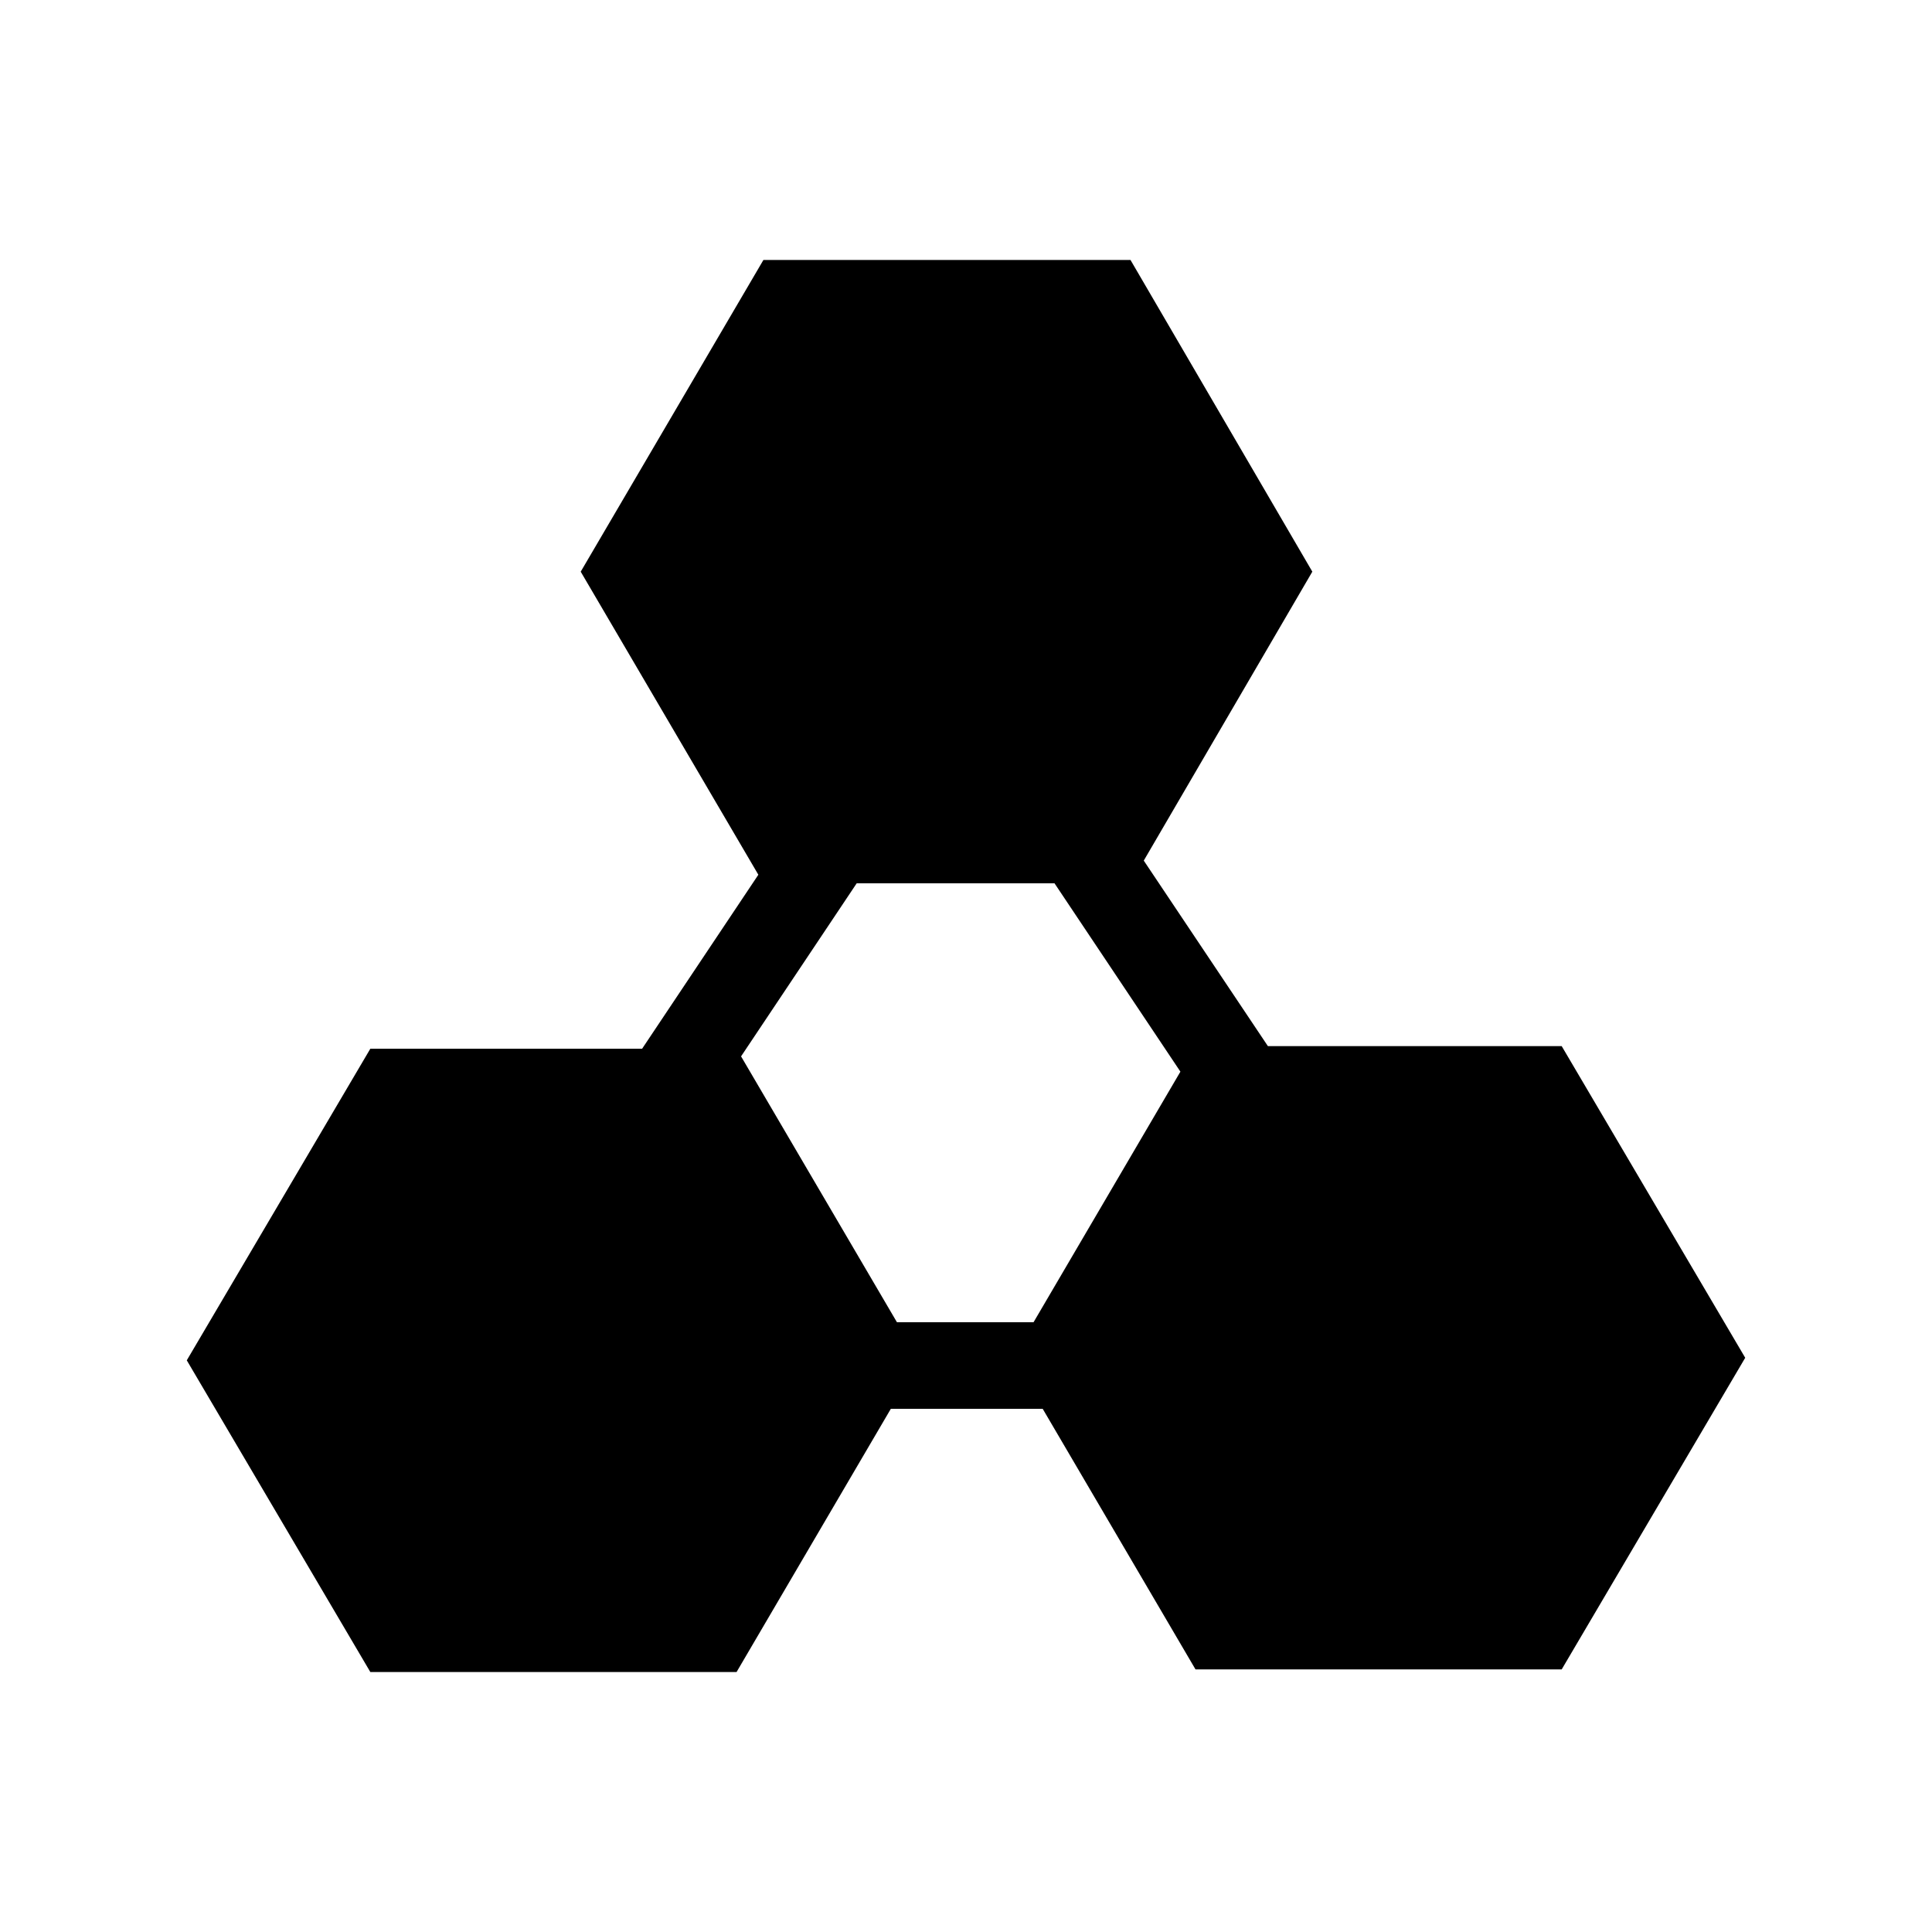 <?xml version="1.0" standalone="no"?><!DOCTYPE svg PUBLIC "-//W3C//DTD SVG 1.1//EN" "http://www.w3.org/Graphics/SVG/1.1/DTD/svg11.dtd"><svg t="1628688545669" class="icon" viewBox="0 0 1024 1024" version="1.1" xmlns="http://www.w3.org/2000/svg" p-id="6766" xmlns:xlink="http://www.w3.org/1999/xlink" width="246" height="246"><defs><style type="text/css"></style></defs><path d="M827.72 554.45H672l-65.78-98.31L695.56 303l-96.37-165.2H404.62L307.79 303l94.15 160.63-61.61 92.22H196.28L99 721l97.28 165.2H390.4l81.76-139.5h80.49l81 138.13h194.07L925 719.65z m-434.94 5.45l61.28-91.72h104.86L625.64 568l-77.83 132.8h-72.42z" p-id="6767"></path></svg>
